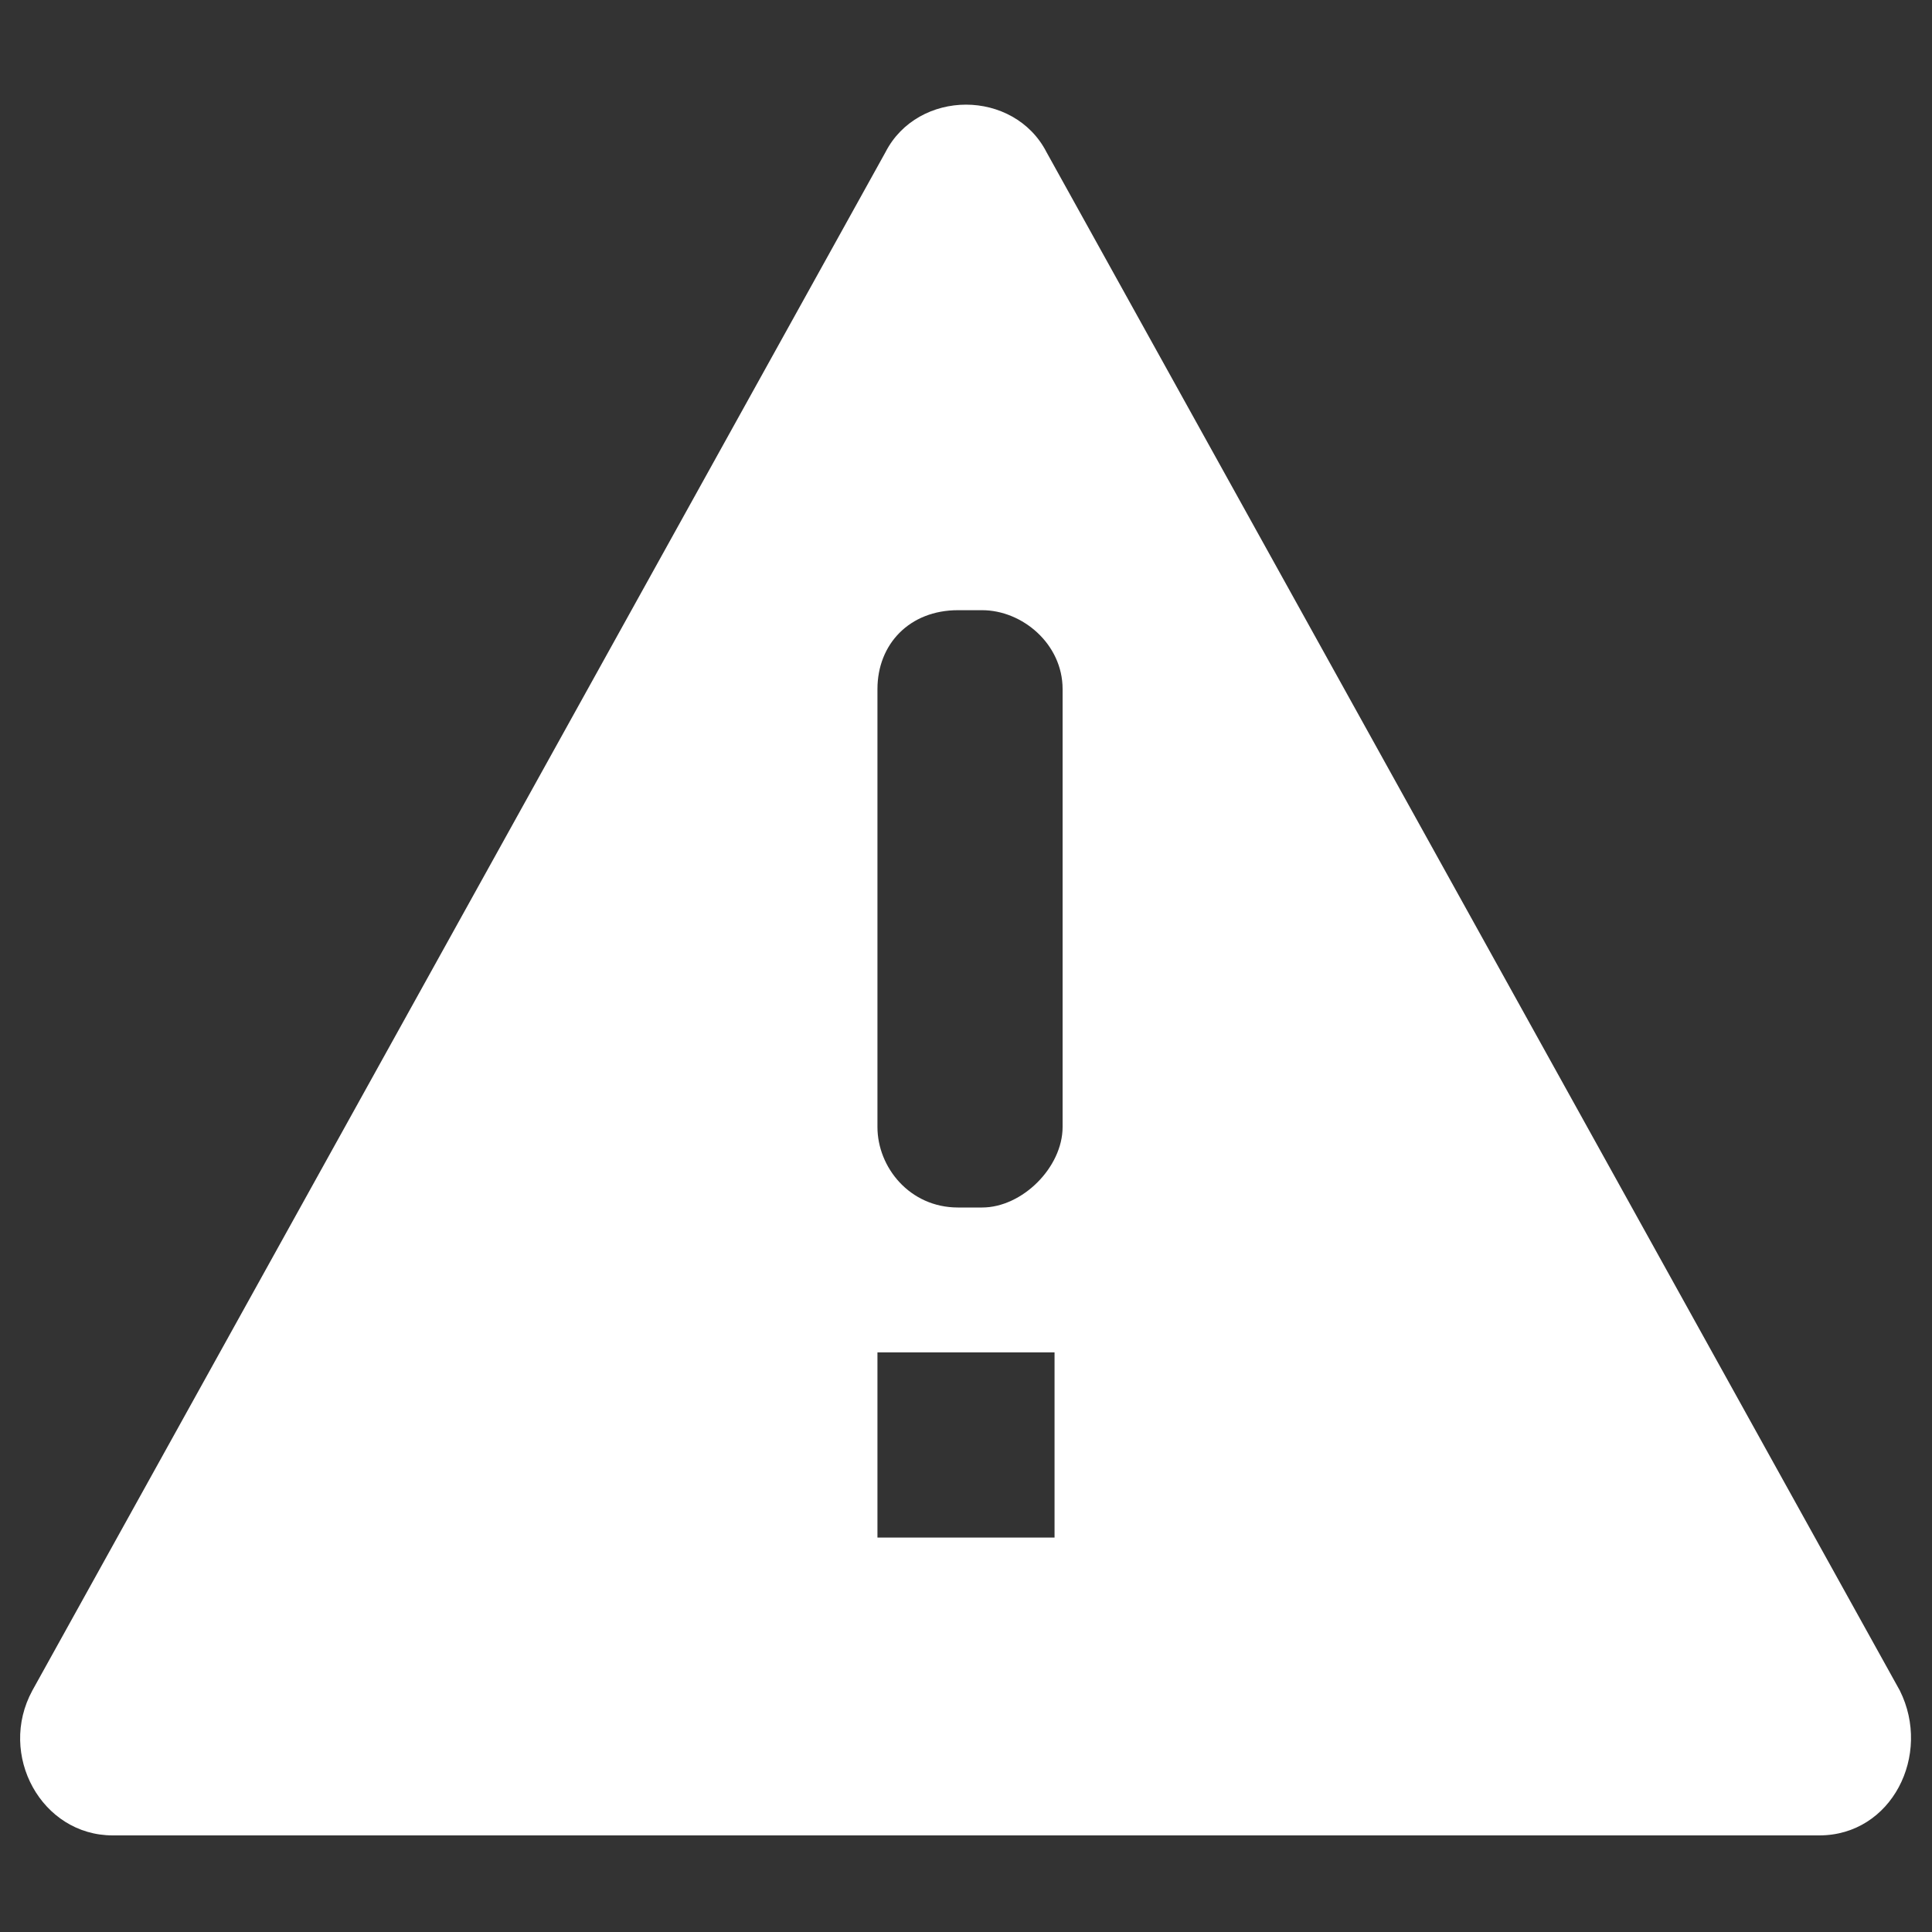 <?xml version="1.0" encoding="UTF-8" standalone="no"?>
<svg
   xmlns="http://www.w3.org/2000/svg"
   width="24"
   height="24"
   viewBox="0 0 24 24">
  <rect x="0" y="0" width="24" height="24" fill="#333333" stroke="none"/>
  <path
     fill="none"
     d="M0 0h24v24H0V0z" />
  <path
     fill="#ffffff"
     d="m 12,1.3 c -0.4,0 -0.8,0.2 -1,0.59 L 0.402,21 c -0.435,0.8 0.115,1.8 0.998,1.8 h 21.2 c 0.9,0 1.4,-1 1,-1.8 L 13,1.89 C 12.8,1.5 12.4,1.3 12,1.3 Z m -0.1,6.28 h 0.3 c 0.5,0 1,0.42 1,0.98 V 14 c 0,0.5 -0.5,1 -1,1 h -0.3 c -0.6,0 -1,-0.5 -1,-1 V 8.56 c 0,-0.56 0.4,-0.98 1,-0.98 z m -1,9.22 h 2.2 v 2.3 h -2.2 z" />
</svg>
